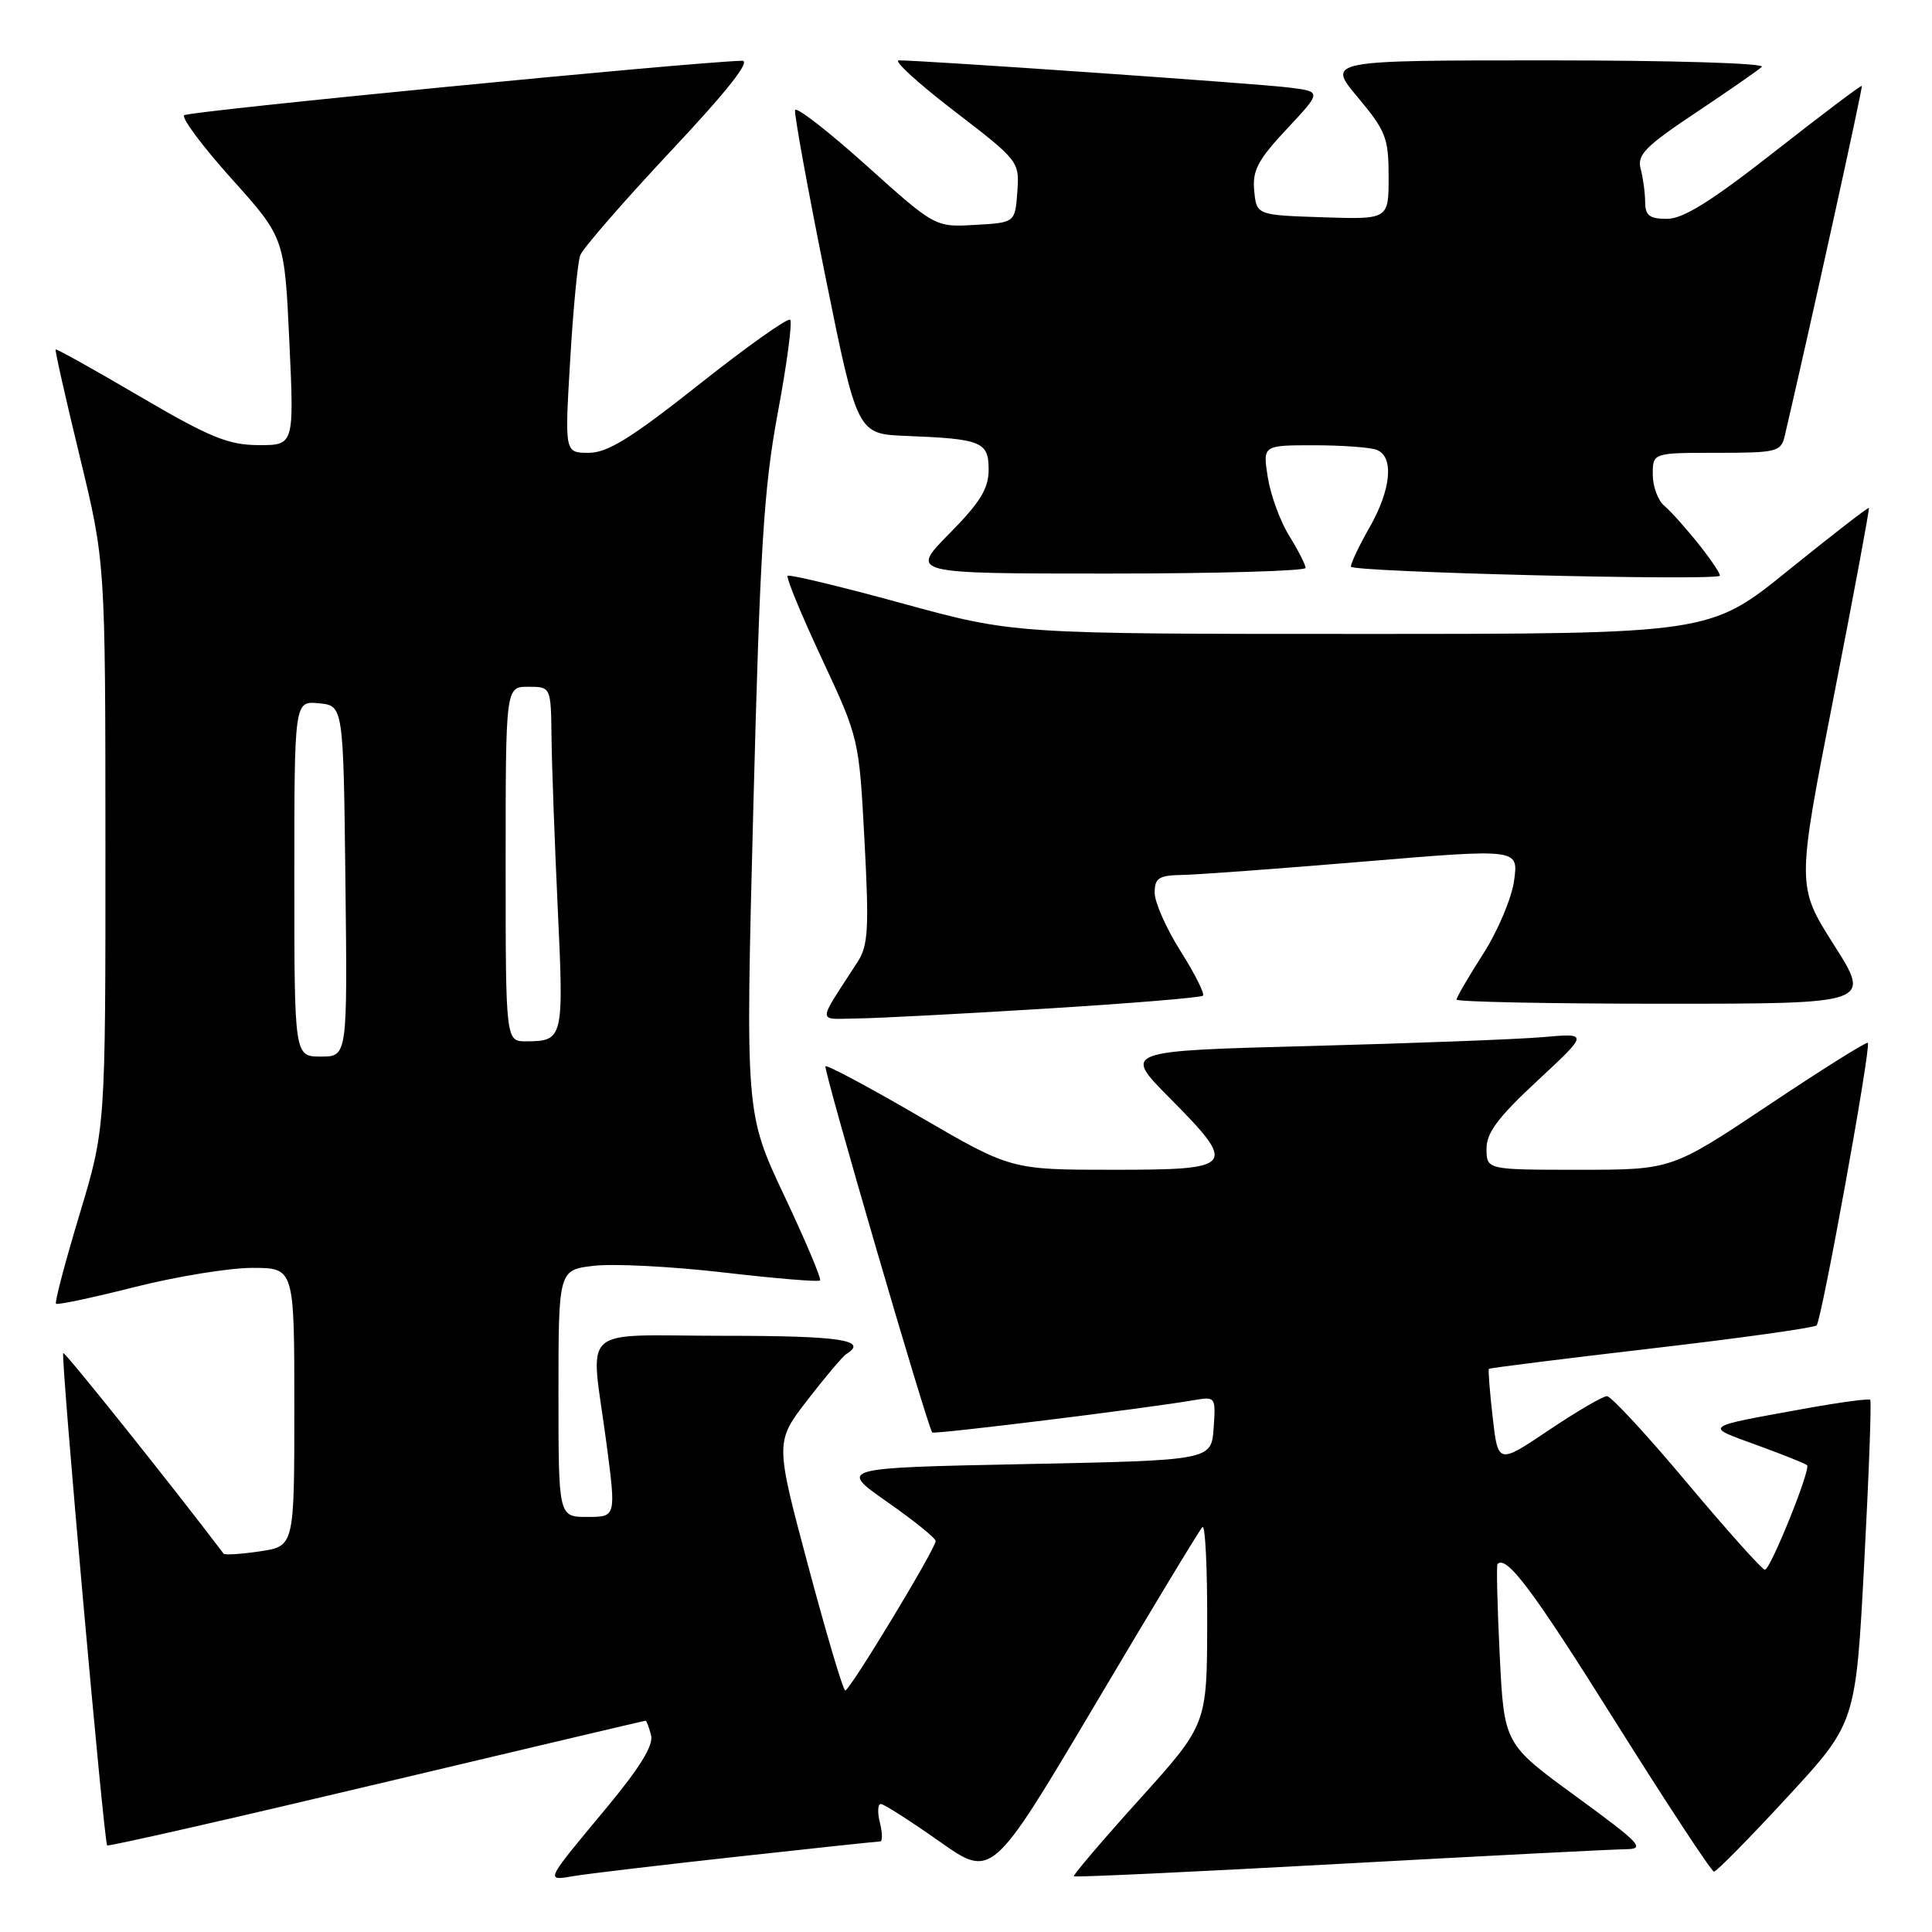 <?xml version="1.0" encoding="UTF-8" standalone="no"?>
<!DOCTYPE svg PUBLIC "-//W3C//DTD SVG 1.1//EN" "http://www.w3.org/Graphics/SVG/1.1/DTD/svg11.dtd" >
<svg xmlns="http://www.w3.org/2000/svg" xmlns:xlink="http://www.w3.org/1999/xlink" version="1.1" viewBox="0 0 256 256">
 <g >
 <path fill="currentColor"
d=" M 97.77 246.01 C 107.82 244.90 116.30 244.00 116.63 244.00 C 116.95 244.00 116.93 242.88 116.59 241.50 C 116.24 240.12 116.31 239.02 116.73 239.04 C 117.15 239.06 120.63 241.29 124.47 243.99 C 131.43 248.91 131.43 248.91 145.05 225.96 C 152.53 213.33 158.96 202.70 159.33 202.34 C 159.70 201.97 159.98 207.70 159.96 215.08 C 159.93 228.50 159.93 228.50 150.98 238.43 C 146.05 243.89 142.15 248.48 142.29 248.62 C 142.44 248.77 158.29 248.03 177.53 246.97 C 196.76 245.92 213.82 245.04 215.44 245.03 C 218.07 245.00 217.38 244.28 208.84 238.04 C 199.30 231.09 199.30 231.09 198.72 219.31 C 198.40 212.83 198.27 207.40 198.43 207.24 C 199.63 206.04 203.12 210.70 214.00 228.06 C 220.88 239.02 226.78 247.99 227.11 248.00 C 227.45 248.00 231.81 243.57 236.81 238.15 C 245.90 228.31 245.90 228.31 247.02 207.06 C 247.64 195.37 248.00 185.66 247.81 185.48 C 247.63 185.30 243.89 185.80 239.49 186.59 C 225.40 189.14 225.72 188.91 232.81 191.49 C 236.29 192.76 239.27 193.95 239.45 194.15 C 239.95 194.71 234.59 208.00 233.86 208.00 C 233.50 208.00 228.87 202.82 223.56 196.50 C 218.26 190.17 213.48 185.00 212.93 185.00 C 212.38 185.00 208.91 187.03 205.22 189.51 C 198.50 194.02 198.50 194.02 197.79 187.81 C 197.40 184.39 197.17 181.49 197.29 181.38 C 197.41 181.26 207.09 180.05 218.82 178.68 C 230.54 177.32 240.39 175.94 240.71 175.62 C 241.38 174.95 247.96 138.66 247.50 138.18 C 247.33 138.00 241.41 141.71 234.35 146.43 C 221.51 155.00 221.51 155.00 209.26 155.00 C 197.00 155.00 197.00 155.00 196.97 152.25 C 196.95 150.12 198.47 148.07 203.72 143.20 C 210.50 136.89 210.50 136.89 204.50 137.42 C 201.20 137.71 187.32 138.24 173.65 138.60 C 148.81 139.25 148.81 139.25 154.90 145.40 C 164.04 154.63 163.75 155.00 147.48 155.00 C 133.96 155.00 133.96 155.00 121.86 147.96 C 115.20 144.08 109.59 141.08 109.38 141.29 C 109.05 141.61 122.87 189.01 123.53 189.81 C 123.76 190.09 151.99 186.61 158.31 185.51 C 161.05 185.04 161.11 185.12 160.81 189.26 C 160.50 193.50 160.50 193.50 135.81 194.00 C 111.12 194.50 111.12 194.50 117.54 199.00 C 121.08 201.47 123.98 203.81 123.98 204.19 C 124.01 205.16 112.61 224.00 112.00 224.00 C 111.72 224.00 109.52 216.59 107.10 207.53 C 102.70 191.07 102.70 191.07 107.00 185.50 C 109.36 182.44 111.68 179.70 112.15 179.41 C 115.12 177.57 111.32 177.00 96.00 177.00 C 76.27 177.00 78.24 175.21 80.36 191.25 C 81.64 201.00 81.64 201.00 77.82 201.00 C 74.00 201.00 74.00 201.00 74.00 184.63 C 74.00 168.26 74.00 168.26 78.75 167.72 C 81.36 167.42 89.08 167.82 95.89 168.61 C 102.70 169.40 108.45 169.88 108.66 169.67 C 108.87 169.46 106.73 164.39 103.90 158.40 C 98.77 147.50 98.77 147.50 99.82 107.00 C 100.71 72.63 101.20 64.71 103.06 54.71 C 104.27 48.23 105.01 42.67 104.70 42.37 C 104.40 42.07 98.98 45.91 92.67 50.91 C 83.65 58.05 80.51 60.00 78.01 60.00 C 74.82 60.00 74.82 60.00 75.55 47.75 C 75.94 41.01 76.55 34.75 76.88 33.83 C 77.22 32.92 82.60 26.73 88.83 20.08 C 96.40 12.02 99.55 8.02 98.33 8.05 C 91.44 8.24 24.94 14.73 24.40 15.27 C 24.03 15.63 26.87 19.44 30.72 23.72 C 37.70 31.50 37.70 31.50 38.34 45.25 C 38.98 59.00 38.98 59.00 34.24 58.98 C 30.24 58.96 27.80 57.96 18.53 52.53 C 12.50 48.99 7.48 46.19 7.37 46.30 C 7.26 46.41 8.70 52.80 10.57 60.50 C 13.96 74.50 13.96 74.50 13.97 112.00 C 13.98 149.50 13.98 149.50 10.53 160.95 C 8.63 167.25 7.23 172.56 7.42 172.75 C 7.61 172.94 12.28 171.95 17.81 170.55 C 23.34 169.15 30.37 168.00 33.43 168.00 C 39.00 168.00 39.00 168.00 39.00 186.44 C 39.00 204.88 39.00 204.88 34.45 205.56 C 31.95 205.93 29.78 206.07 29.63 205.87 C 22.91 196.99 8.59 179.08 8.38 179.29 C 8.02 179.65 13.77 244.11 14.20 244.53 C 14.36 244.69 30.43 241.04 49.91 236.41 C 69.38 231.79 85.42 228.00 85.54 228.00 C 85.67 228.00 85.99 228.86 86.27 229.92 C 86.62 231.25 84.81 234.20 80.37 239.54 C 72.08 249.51 72.21 249.23 76.15 248.57 C 77.99 248.27 87.72 247.11 97.77 246.01 Z  M 138.72 133.64 C 149.84 132.95 159.15 132.19 159.40 131.93 C 159.65 131.68 158.32 129.02 156.43 126.03 C 154.54 123.04 153.00 119.56 153.00 118.30 C 153.00 116.32 153.53 115.99 156.75 115.93 C 158.81 115.89 169.66 115.09 180.86 114.15 C 201.21 112.45 201.21 112.45 200.63 116.66 C 200.32 118.98 198.47 123.36 196.53 126.39 C 194.59 129.42 193.00 132.15 193.00 132.45 C 193.00 132.75 205.37 133.00 220.48 133.00 C 247.96 133.00 247.96 133.00 243.01 125.21 C 238.06 117.41 238.06 117.41 242.95 92.46 C 245.64 78.73 247.74 67.41 247.64 67.30 C 247.53 67.19 242.74 70.91 236.99 75.55 C 226.55 84.00 226.55 84.00 180.44 84.00 C 134.33 84.00 134.33 84.00 119.55 79.95 C 111.42 77.72 104.59 76.08 104.37 76.30 C 104.14 76.52 106.18 81.46 108.90 87.28 C 113.82 97.83 113.83 97.87 114.55 111.39 C 115.17 123.05 115.04 125.30 113.63 127.47 C 108.19 135.89 108.19 135.01 113.63 134.95 C 116.31 134.92 127.60 134.33 138.72 133.64 Z  M 225.16 72.20 C 223.46 70.06 221.38 67.73 220.54 67.03 C 219.69 66.33 219.00 64.46 219.00 62.88 C 219.00 60.00 219.00 60.00 227.48 60.00 C 235.45 60.00 235.99 59.87 236.49 57.75 C 239.75 43.80 246.86 11.53 246.70 11.38 C 246.59 11.27 241.39 15.20 235.15 20.09 C 226.80 26.64 223.03 29.00 220.90 29.00 C 218.56 29.00 218.00 28.56 217.99 26.75 C 217.98 25.51 217.71 23.53 217.39 22.34 C 216.91 20.52 218.04 19.37 224.66 14.96 C 228.97 12.08 232.93 9.34 233.45 8.86 C 233.99 8.38 221.62 8.00 205.11 8.00 C 175.81 8.00 175.81 8.00 179.91 12.89 C 183.64 17.35 184.00 18.28 184.00 23.43 C 184.00 29.08 184.00 29.08 175.25 28.79 C 166.50 28.50 166.50 28.50 166.19 25.27 C 165.93 22.60 166.67 21.19 170.51 17.09 C 175.14 12.14 175.14 12.14 170.82 11.60 C 166.82 11.09 122.25 7.99 119.10 8.00 C 118.33 8.00 121.62 11.01 126.40 14.68 C 135.03 21.31 135.09 21.39 134.80 25.43 C 134.50 29.50 134.50 29.50 129.21 29.80 C 123.91 30.11 123.91 30.11 114.76 21.89 C 109.73 17.37 105.49 14.09 105.35 14.59 C 105.22 15.09 107.01 24.95 109.34 36.50 C 113.59 57.50 113.59 57.50 120.04 57.76 C 130.08 58.15 131.00 58.53 131.00 62.24 C 131.00 64.75 129.88 66.57 125.78 70.72 C 120.57 76.00 120.57 76.00 146.78 76.00 C 161.20 76.00 173.00 75.66 173.00 75.25 C 172.99 74.84 172.02 72.92 170.83 71.00 C 169.63 69.08 168.36 65.59 167.99 63.25 C 167.32 59.00 167.32 59.00 174.08 59.00 C 177.79 59.00 181.55 59.27 182.42 59.61 C 184.74 60.50 184.34 64.86 181.49 69.85 C 180.12 72.25 179.00 74.60 179.00 75.08 C 179.00 75.80 226.63 76.98 227.87 76.30 C 228.07 76.18 226.85 74.34 225.16 72.20 Z  M 39.00 116.44 C 39.00 92.87 39.00 92.87 42.25 93.19 C 45.50 93.50 45.50 93.50 45.77 116.75 C 46.04 140.00 46.04 140.00 42.52 140.00 C 39.00 140.00 39.00 140.00 39.00 116.44 Z  M 67.00 114.50 C 67.00 91.00 67.00 91.00 70.00 91.00 C 73.00 91.00 73.00 91.00 73.08 97.75 C 73.12 101.46 73.50 111.70 73.91 120.50 C 74.72 137.64 74.64 137.96 69.75 137.98 C 67.00 138.00 67.00 138.00 67.00 114.50 Z "/>
</g>
</svg>